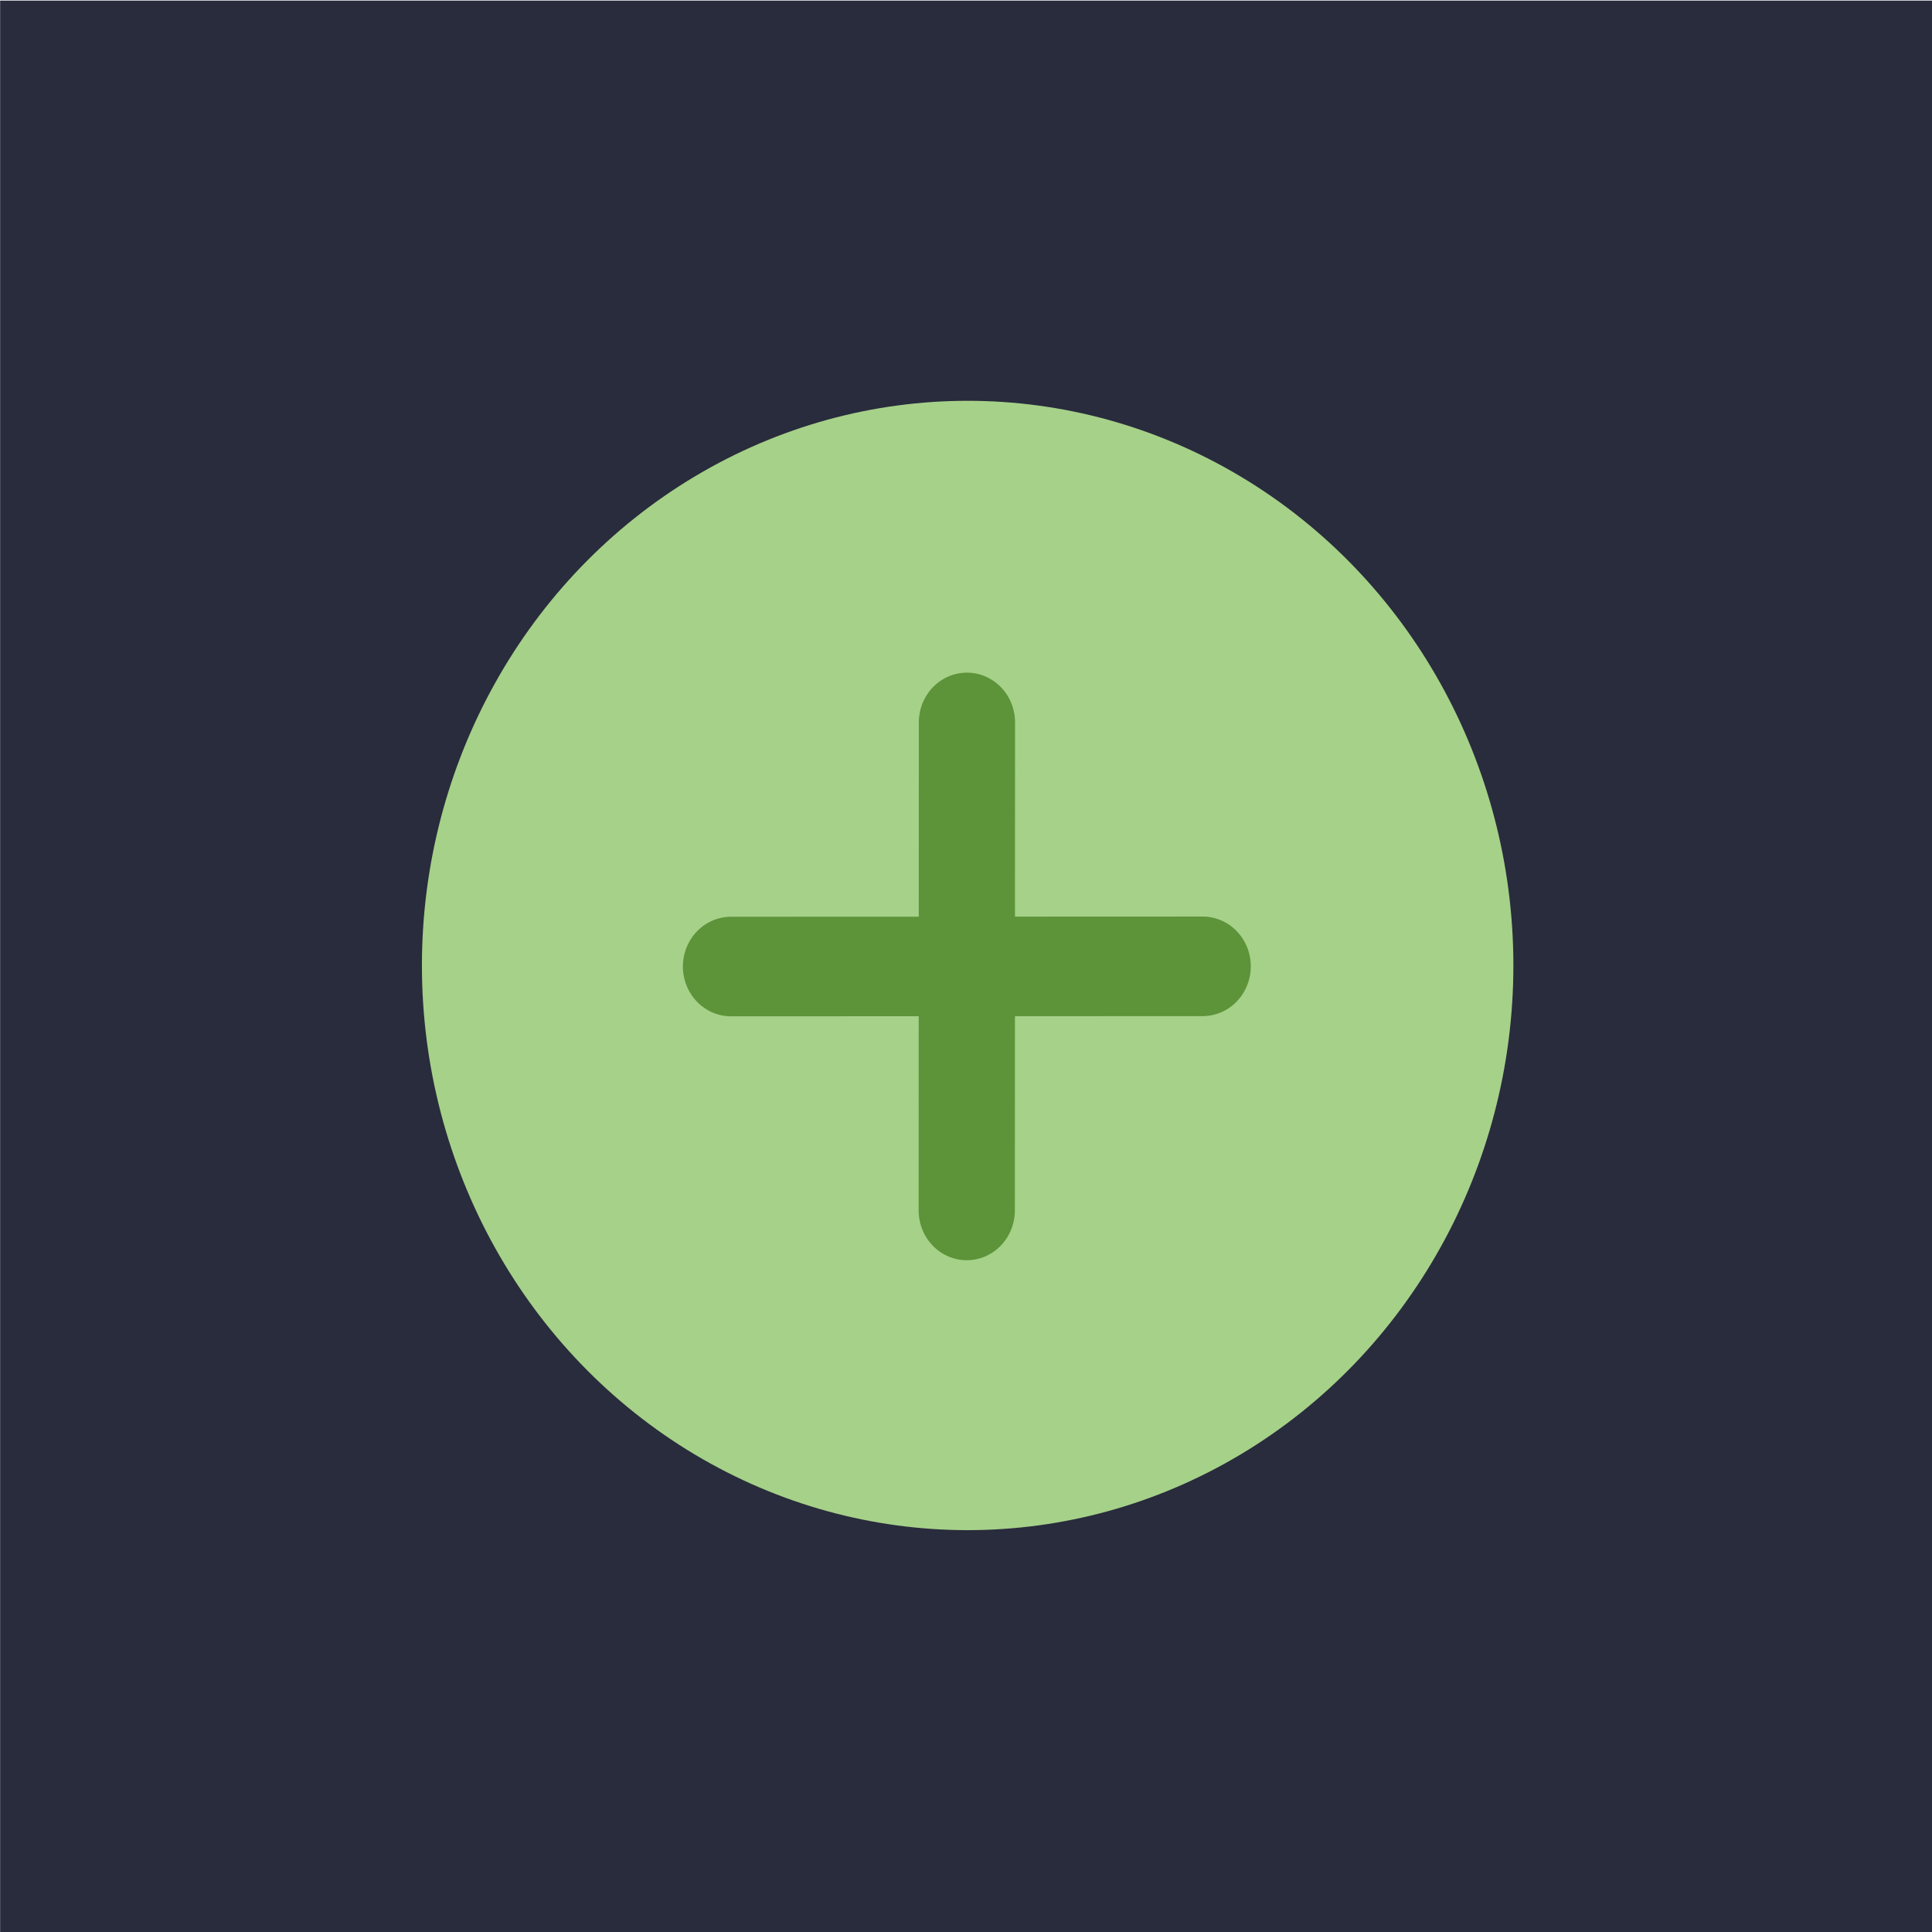 <?xml version="1.0" encoding="UTF-8" standalone="no"?>
<svg viewBox="0 0 50 50"
 xmlns="http://www.w3.org/2000/svg" xmlns:xlink="http://www.w3.org/1999/xlink" version="1.2" baseProfile="tiny">
<title>Qt SVG Document</title>
<desc>Generated with Qt</desc>
<defs>
</defs>
<g fill="none" stroke="black" stroke-width="1" fill-rule="evenodd" stroke-linecap="square" stroke-linejoin="bevel" >

<g fill="#292c3c" fill-opacity="1" stroke="none" transform="matrix(1.611,0,0,1.667,-11.24,-73.611)"
font-family="Noto Sans" font-size="10" font-weight="400" font-style="normal" 
>
<rect x="6.979" y="44.167" width="31.043" height="30"/>
</g>

<g fill="#a6d189" fill-opacity="1" stroke="none" transform="matrix(9.422,0,0,9.749,-1083.71,-879.867)"
font-family="Noto Sans" font-size="10" font-weight="400" font-style="normal" 
>
<circle cx="117.677" cy="92.815" r="1.499"/>
</g>

<g fill="none" stroke="#5d9339" stroke-opacity="1" stroke-width="0.37" stroke-linecap="round" stroke-linejoin="round" transform="matrix(4.759,4.924,-4.759,4.924,-193.785,-1011.06)"
font-family="Noto Sans" font-size="10" font-weight="400" font-style="normal" 
>
<path vector-effect="none" fill-rule="nonzero" d="M127.554,82.859 L128.836,81.576"/>
</g>

<g fill="none" stroke="#5d9339" stroke-opacity="1" stroke-width="0.37" stroke-linecap="round" stroke-linejoin="round" transform="matrix(4.759,4.924,-4.759,4.924,-193.785,-1011.06)"
font-family="Noto Sans" font-size="10" font-weight="400" font-style="normal" 
>
<path vector-effect="none" fill-rule="nonzero" d="M127.554,81.576 L128.836,82.859"/>
</g>

<g fill="none" stroke="#000000" stroke-opacity="1" stroke-width="1" stroke-linecap="square" stroke-linejoin="bevel" transform="matrix(1,0,0,1,0,0)"
font-family="Noto Sans" font-size="10" font-weight="400" font-style="normal" 
>
</g>
</g>
</svg>
